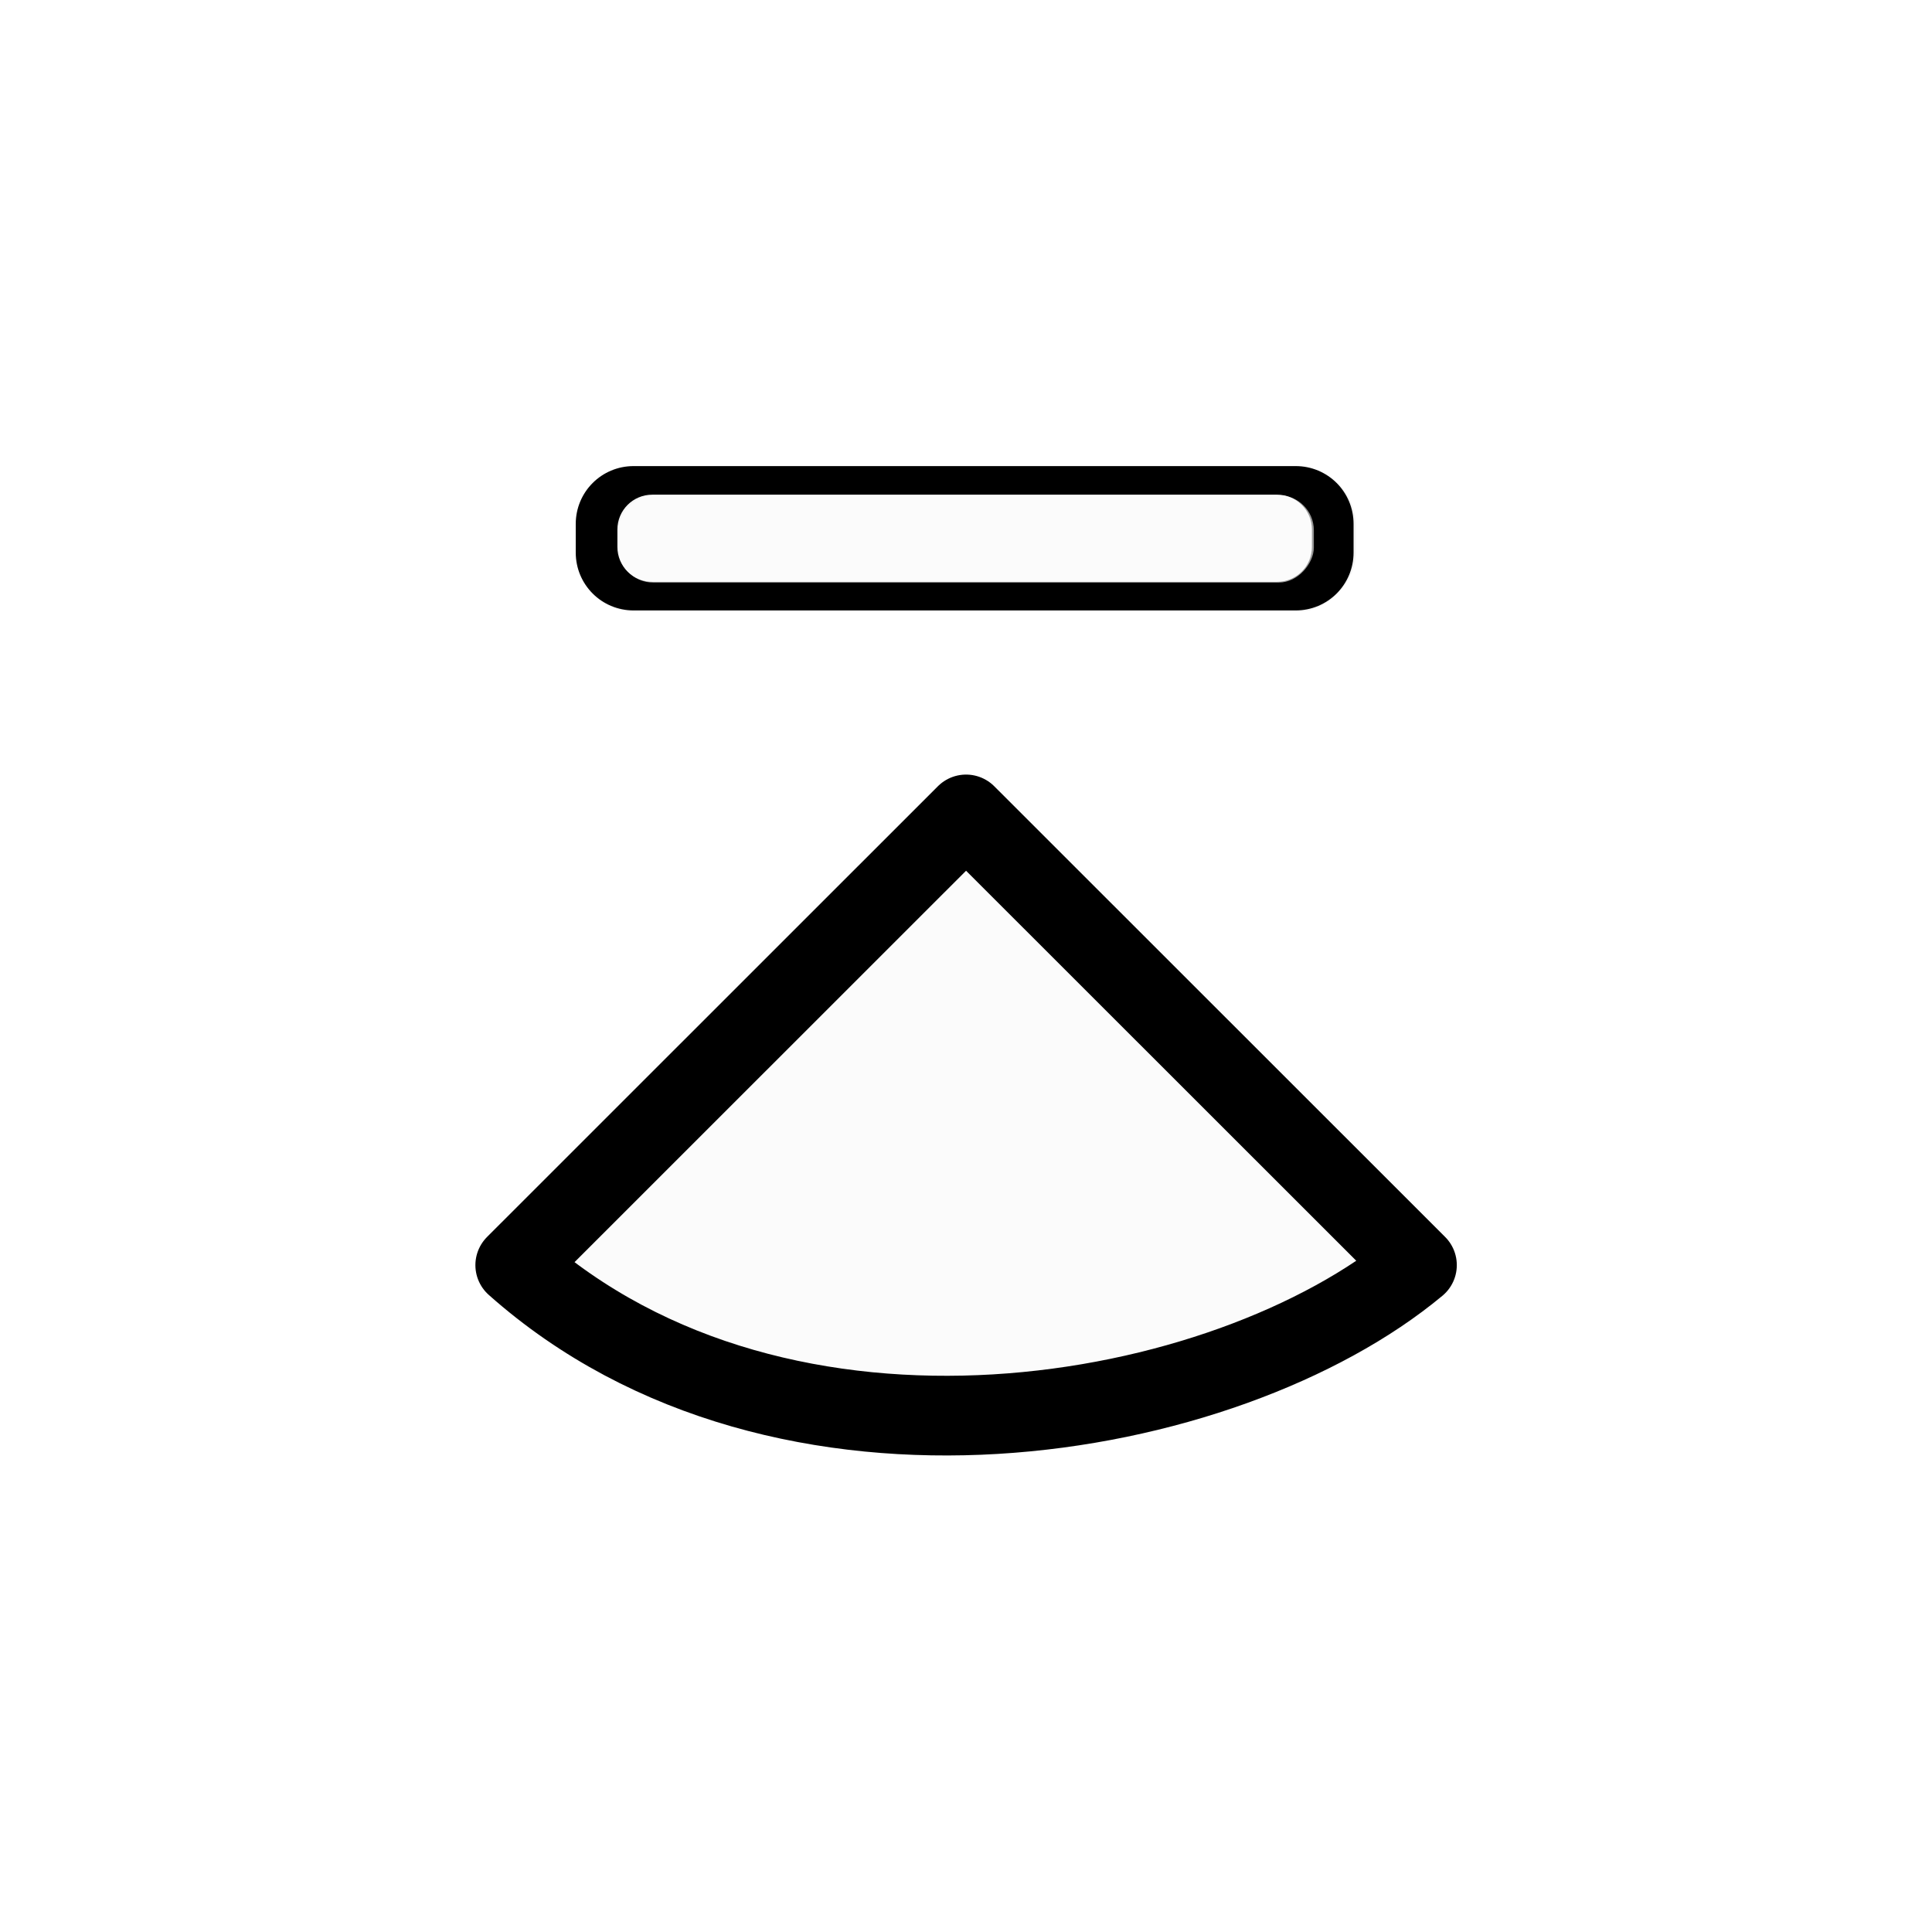<svg xmlns="http://www.w3.org/2000/svg" xmlns:svg="http://www.w3.org/2000/svg" id="svg2" width="100" height="100" version="1.1" viewBox="0 0 75 75"><defs id="defs11"><clipPath id="clip1"><path id="path4225" d="m 17,10 14,0 0,20 -14,0 m 0,-20"/></clipPath><clipPath id="clip2"><path id="path4228" d="m 41.895,19.992 c 0,10.582 -8.02,19.16 -17.895,19.16 -9.875,0 -17.891,-8.574 -17.891,-19.16 0,-10.586 8.02,-19.16 17.891,-19.16 9.879,0 17.895,8.574 17.895,19.16 m 0,0"/></clipPath><filter id="filter867" width="1.284" height="1.426" x="-.142" y="-.213" style="color-interpolation-filters:sRGB"><feGaussianBlur id="feGaussianBlur869" stdDeviation=".69"/></filter><filter id="filter1367" width="1.202" height="2.089" x="-.101" y="-.544" style="color-interpolation-filters:sRGB"><feGaussianBlur id="feGaussianBlur1369" stdDeviation=".424"/></filter></defs><g id="g64" transform="matrix(2.48,0,0,2.48,0.605,1.022)"><path id="path865" d="M 12,15.75 6.166,9.916 C 9.642,6.827 15.367,7.863 17.834,9.916 Z" transform="matrix(1.21,0,0,-1.209,0.361,31.385)" style="opacity:.2;fill:#000;fill-opacity:1;fill-rule:nonzero;stroke:#000;stroke-width:1.031;stroke-linecap:butt;stroke-linejoin:round;stroke-miterlimit:4;stroke-dasharray:none;stroke-opacity:1;filter:url(#filter867)"/><path style="fill:#fff;fill-opacity:.6;fill-rule:nonzero;stroke:#000;stroke-width:1.247;stroke-linecap:butt;stroke-linejoin:round;stroke-miterlimit:4;stroke-dasharray:none;stroke-opacity:1" id="path7-6" d="M 14.878,12.336 7.821,19.391 c 4.204,3.737 11.131,2.484 14.115,-1.52e-4 z"/><rect style="opacity:.2;fill:#000;fill-opacity:1;stroke:none;stroke-width:1.214;stroke-linecap:round;stroke-linejoin:round;stroke-miterlimit:4;stroke-dasharray:none;stroke-dashoffset:0;stroke-opacity:1;paint-order:markers fill stroke;filter:url(#filter1367)" id="rect1349" width="10.079" height="1.87" x="6.961" y="18.38" ry=".75" transform="matrix(1.21,0,0,-1.209,0.361,31.385)"/><path style="opacity:1;fill:#000;fill-opacity:1;stroke:none;stroke-width:4.856;stroke-linecap:round;stroke-linejoin:round;stroke-miterlimit:4;stroke-dasharray:none;stroke-dashoffset:0;stroke-opacity:1;paint-order:markers fill stroke" id="rect1341" d="M 32.842 24.158 C 31.18 24.158 29.842 25.496 29.842 27.158 L 29.842 28.639 C 29.842 30.301 31.18 31.639 32.842 31.639 L 67.158 31.639 C 68.82 31.639 70.158 30.301 70.158 28.639 L 70.158 27.158 C 70.158 25.496 68.82 24.158 67.158 24.158 L 32.842 24.158 z M 33.812 25.639 L 66.188 25.639 C 67.192 25.639 68 26.447 68 27.451 L 68 28.346 C 68 29.35 67.192 30.158 66.188 30.158 L 33.812 30.158 C 32.808 30.158 32 29.35 32 28.346 L 32 27.451 C 32 26.447 32.808 25.639 33.812 25.639 z" transform="matrix(0.302,0,0,0.302,-0.244,-0.412)"/><rect style="opacity:1;fill:#fff;fill-opacity:.6;stroke:none;stroke-width:1.079;stroke-linecap:round;stroke-linejoin:round;stroke-miterlimit:4;stroke-dasharray:none;stroke-dashoffset:0;stroke-opacity:1;paint-order:markers fill stroke" id="rect1347" width="10.888" height="1.367" x="9.434" y="-8.707" ry=".548" transform="scale(1,-1)"/></g><style id="style3" type="text/css"><![CDATA[
	.st0{fill:#4B4B4B;}
]]></style></svg>